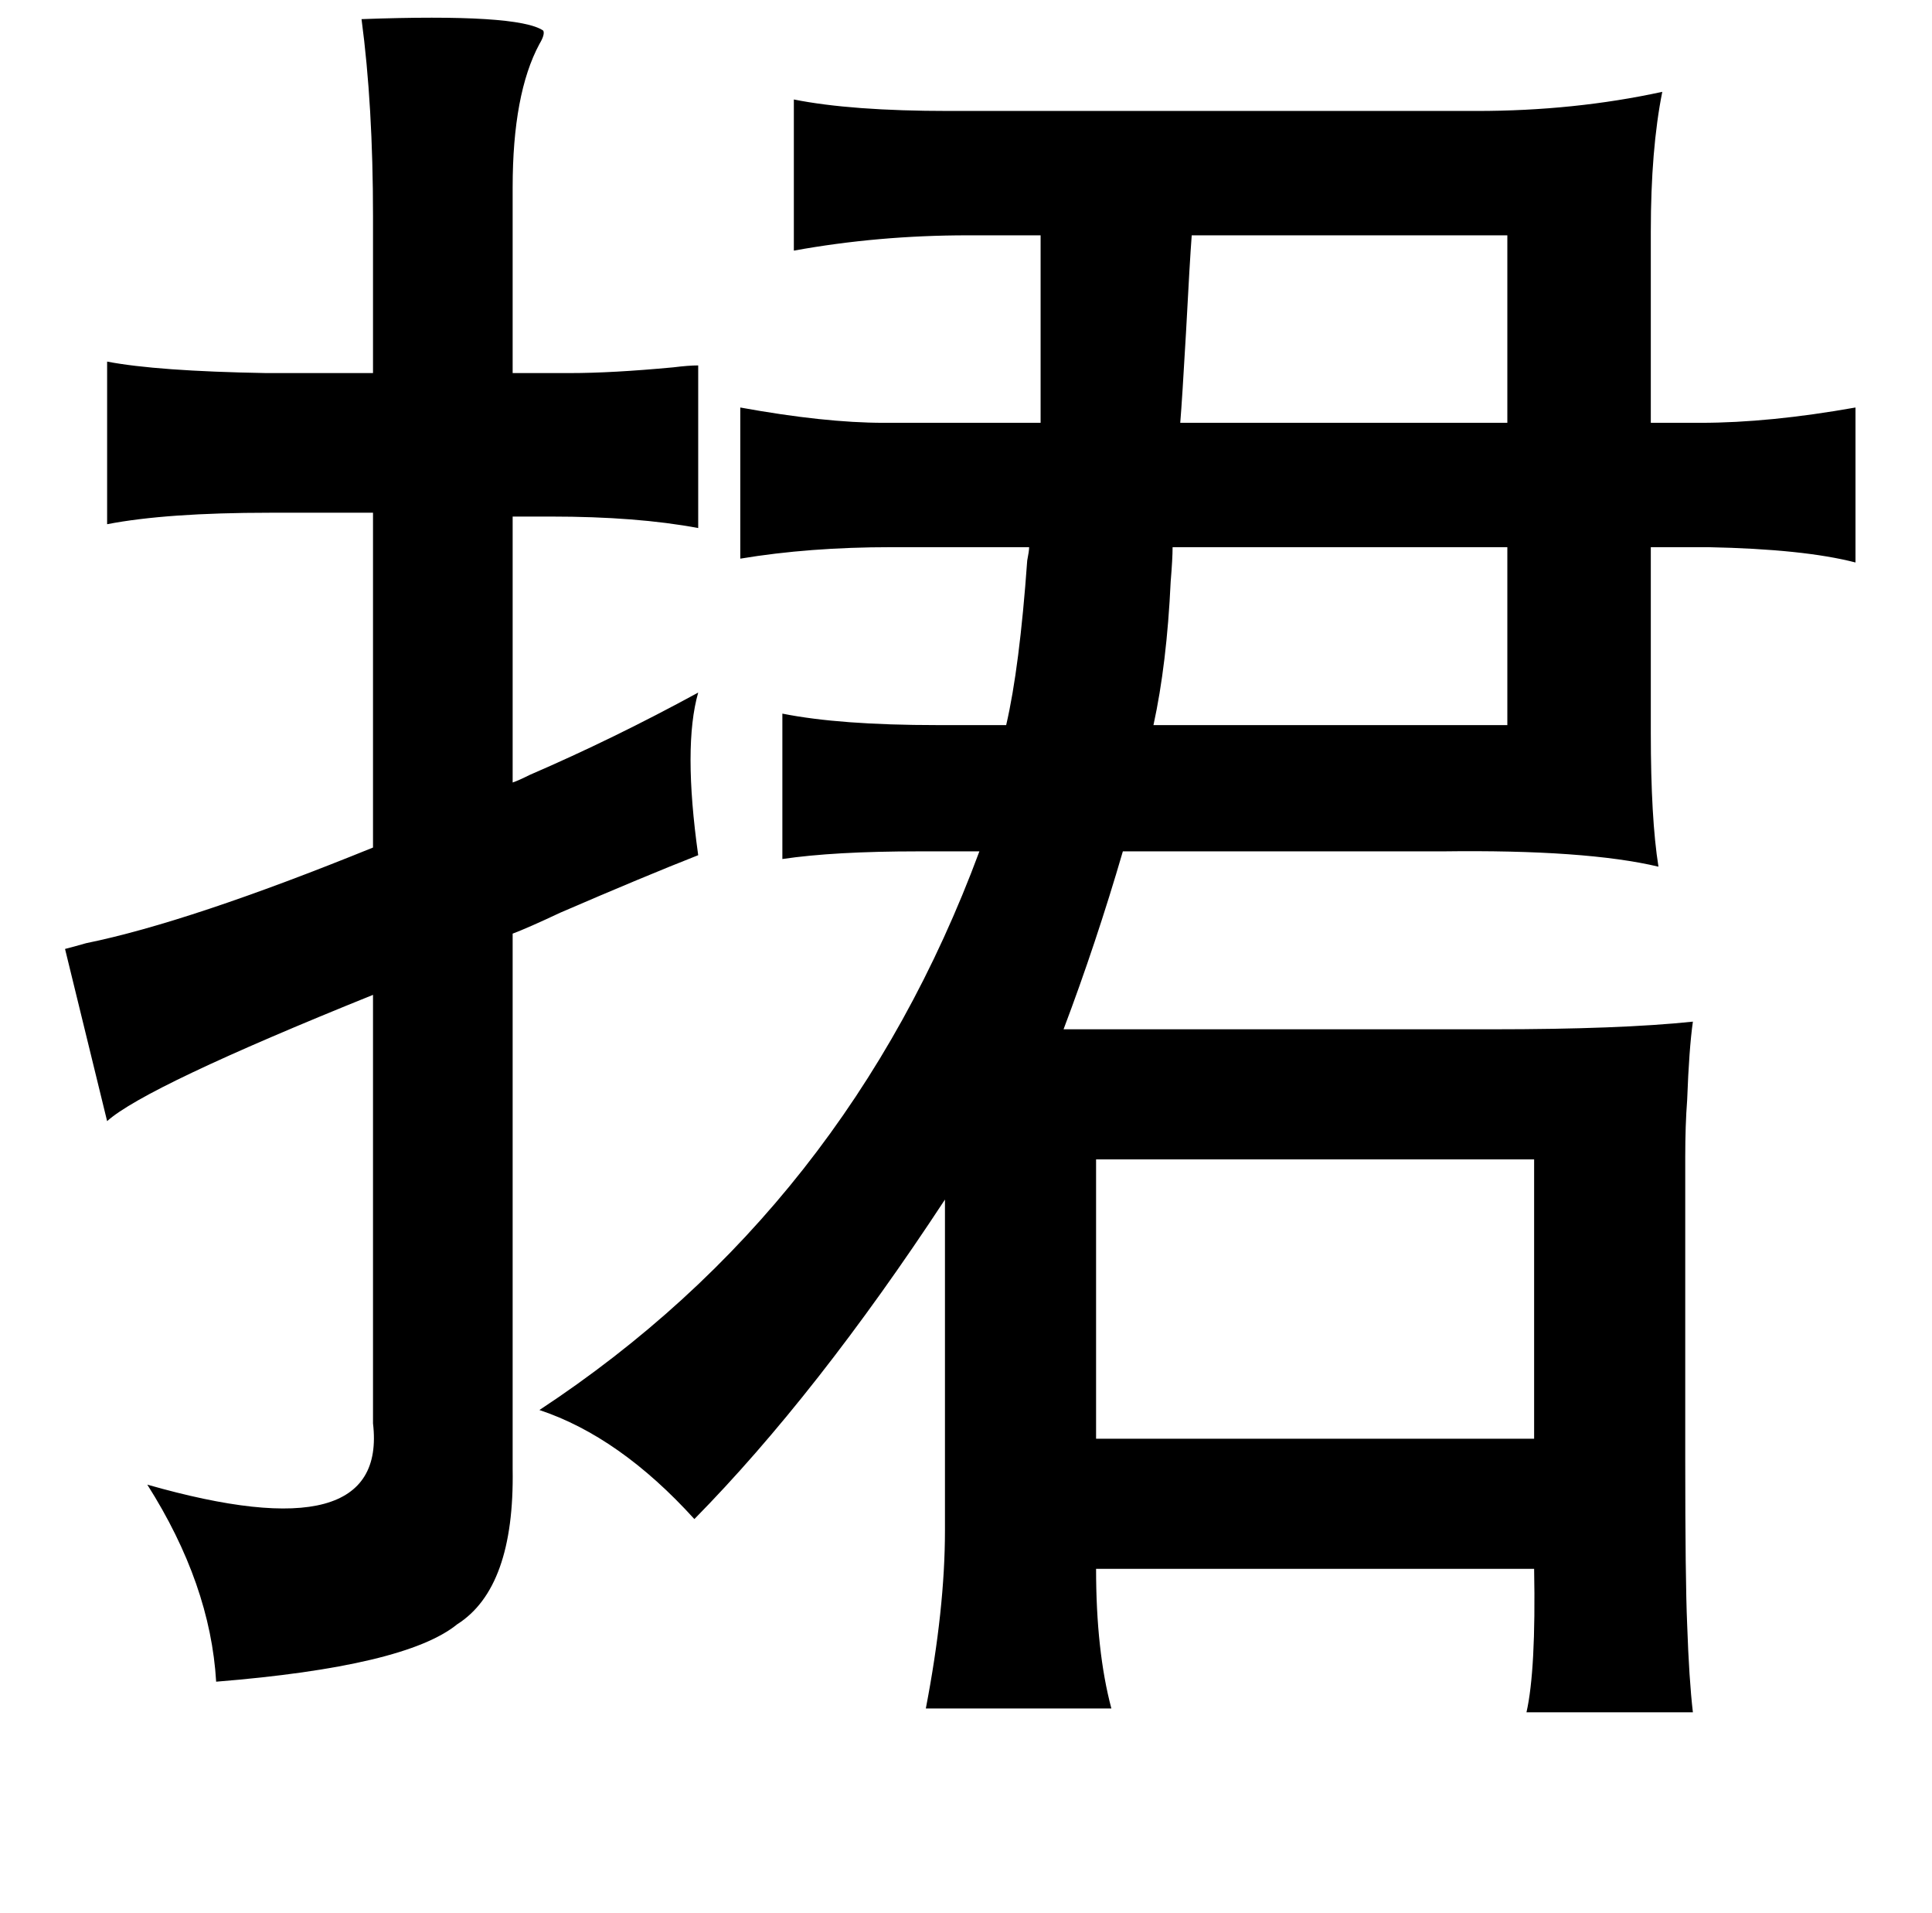 <?xml version="1.0" standalone="no"?>
<!DOCTYPE svg PUBLIC "-//W3C//DTD SVG 1.1//EN" "http://www.w3.org/Graphics/SVG/1.1/DTD/svg11.dtd" >
<svg xmlns="http://www.w3.org/2000/svg" xmlns:xlink="http://www.w3.org/1999/xlink" version="1.1" viewBox="-10 0 1010 1000">
   <path fill="currentColor"
d="M859 48q-6 30 -6 73v100h26q36 0 81 -8v81q-27 -7 -77 -8h-30v97q0 45 4 70q-38 -9 -113 -8h-167q-14 48 -31 93h224q67 0 105 -4q-2 14 -3 41q-1 13 -1 30v50v107q0 64 1 87q1 29 3 46h-87q5 -22 4 -75h-229q0 43 8 73h-97q10 -52 10 -93v-173q-67 102 -131 167
q-39 -43 -81 -57q161 -106 230 -292h-32q-44 0 -71 4v-76q30 6 81 6h36q7 -30 11 -86q1 -5 1 -7h-72q-43 0 -79 6v-79q44 8 75 8h82v-98h-38q-47 0 -91 8v-79q30 6 81 6h171h105q51 0 97 -10zM778 123h-165q-1 13 -3 51q-2 35 -3 47h127h44v-98zM778 286h-175q0 6 -1 18
q-2 43 -9 75h185v-93zM792 606h-229v146h229v-146zM179 10q82 -3 95 6q1 2 -2 7q-14 26 -14 75v97h30q22 0 54 -3q8 -1 13 -1v85q-32 -6 -77 -6h-20v139q3 -1 9 -4q44 -19 88 -43q-8 28 0 85q-28 11 -72 30q-17 8 -25 11v280q1 62 -29 81q-27 22 -126 30q-3 -51 -36 -103
q126 36 118 -32v-224q-119 48 -139 66l-22 -90q4 -1 11 -3q54 -11 150 -50v-175h-54q-54 0 -85 6v-85q26 5 83 6h56v-82q0 -58 -6 -103z" />
</svg>
